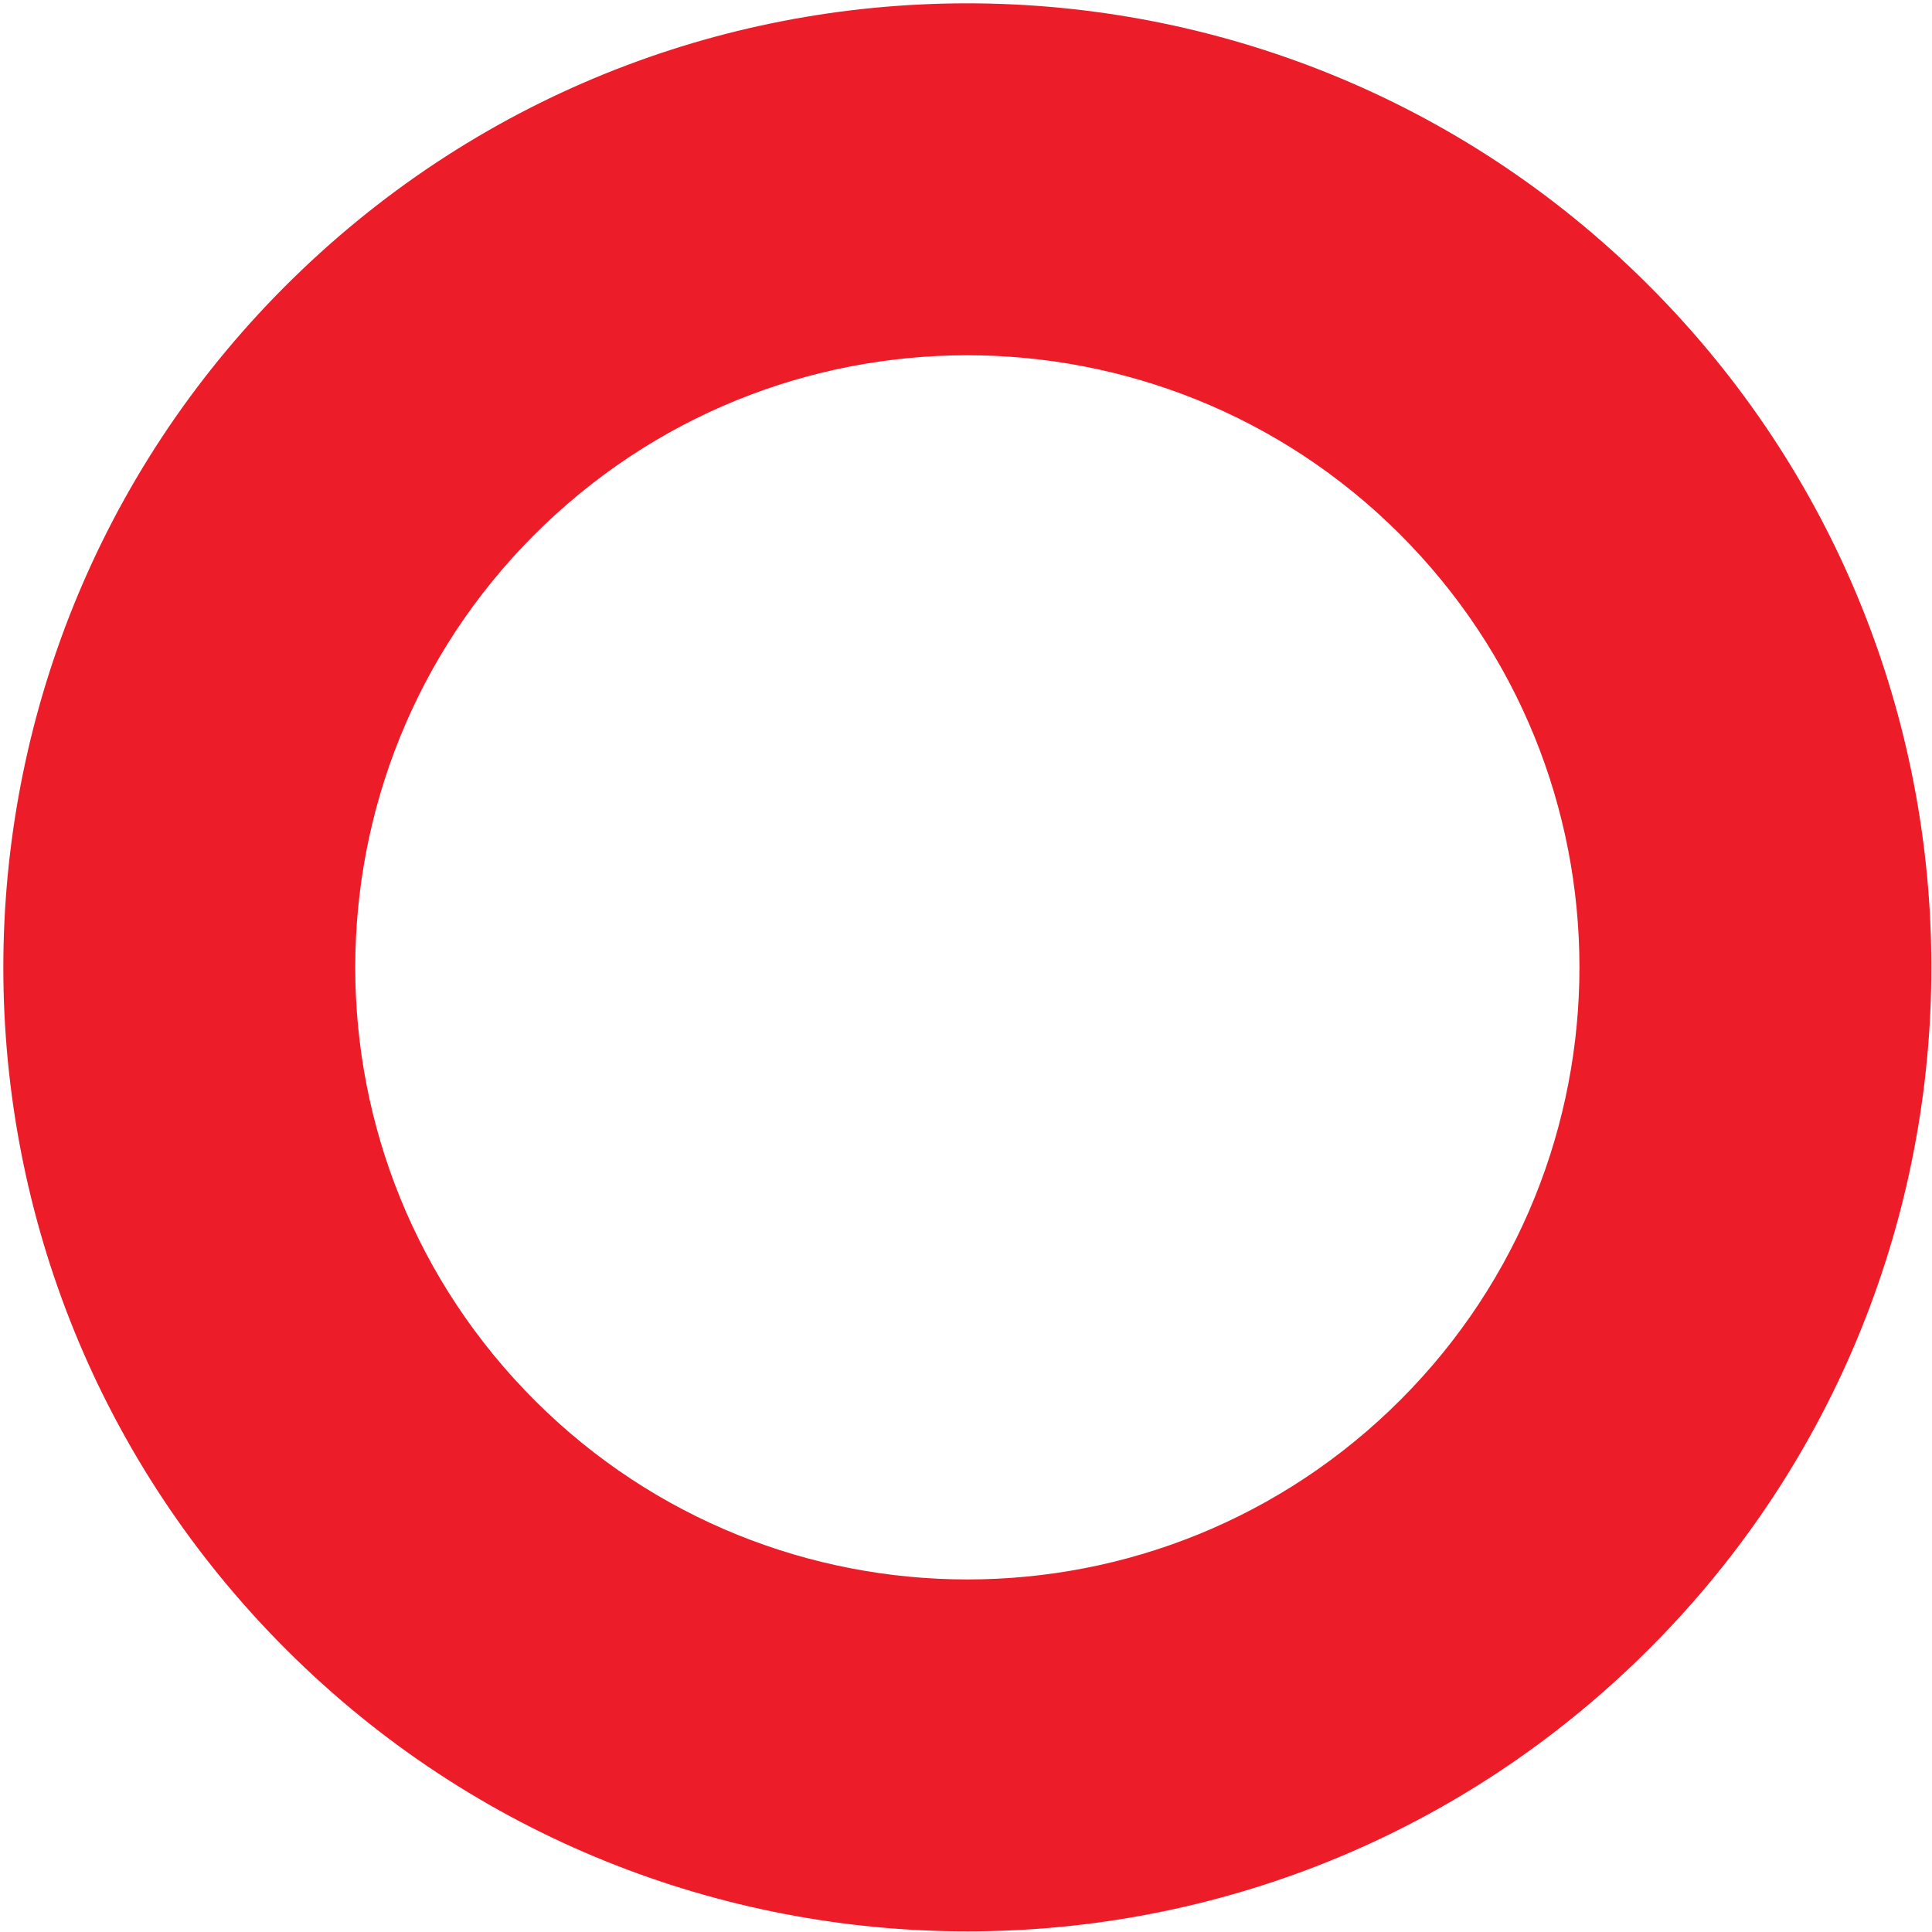 <svg width="210" height="210" viewBox="0 0 210 210" fill="none" xmlns="http://www.w3.org/2000/svg">
<path d="M180.952 32.805C220.906 74.671 219.355 140.999 177.489 180.952C135.624 220.906 69.296 219.355 29.342 177.49C-10.611 135.624 -9.061 69.296 32.805 29.342C74.671 -10.611 140.999 -9.061 180.952 32.805ZM57.015 151.081C82.383 177.663 124.498 178.648 151.081 153.279C177.663 127.911 178.648 85.796 153.279 59.214C127.911 32.631 85.796 31.647 59.214 57.015C32.631 82.383 31.647 124.498 57.015 151.081Z" fill="#ED1C29"/>
</svg>
